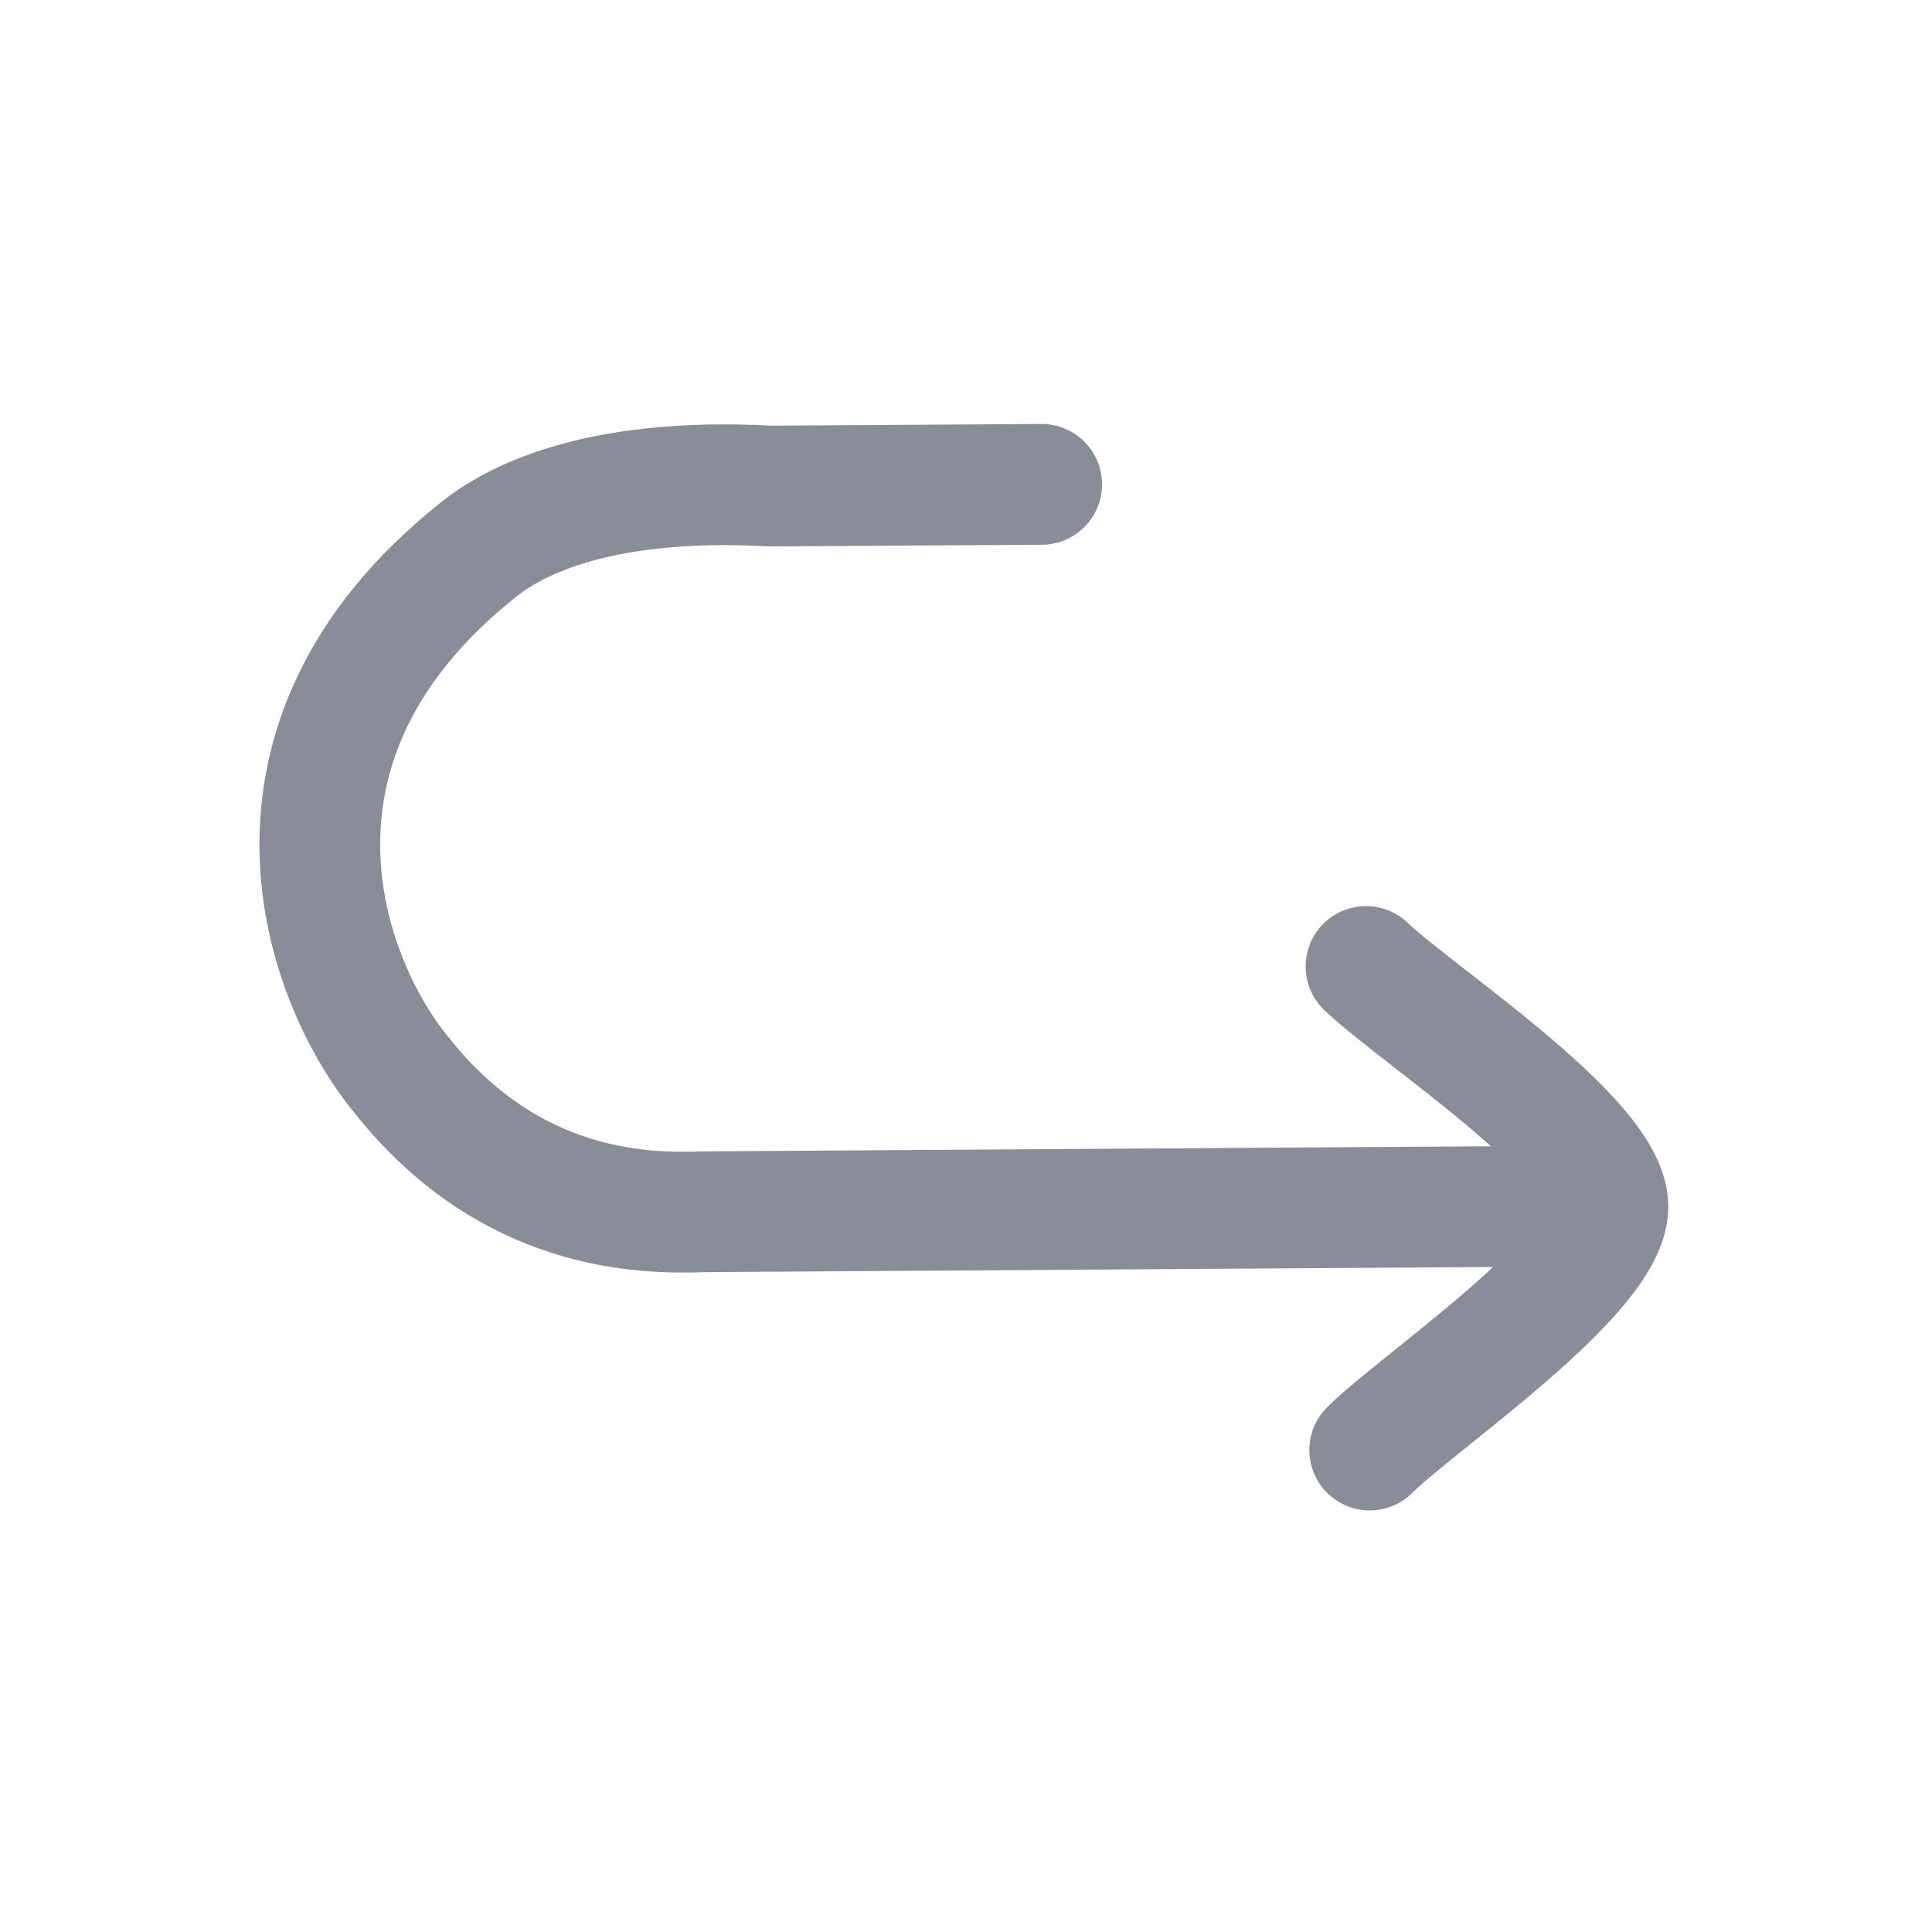 <svg width="24" height="24" viewBox="0 0 24 24" fill="none" xmlns="http://www.w3.org/2000/svg">
<path opacity="0.5" d="M16.969 12.006C17.577 12.592 19.967 14.144 19.974 14.985C19.98 15.827 17.613 17.418 17.015 18.013M19.486 14.983L8.743 15.053C7.962 15.083 6.329 15.037 5.001 13.371C4.014 12.185 2.937 9.226 5.932 6.837C6.337 6.505 7.364 5.917 9.568 6.038L12.94 6.017" stroke="#141B34" stroke-width="1.5" stroke-linecap="round" stroke-linejoin="round"/>
</svg>
